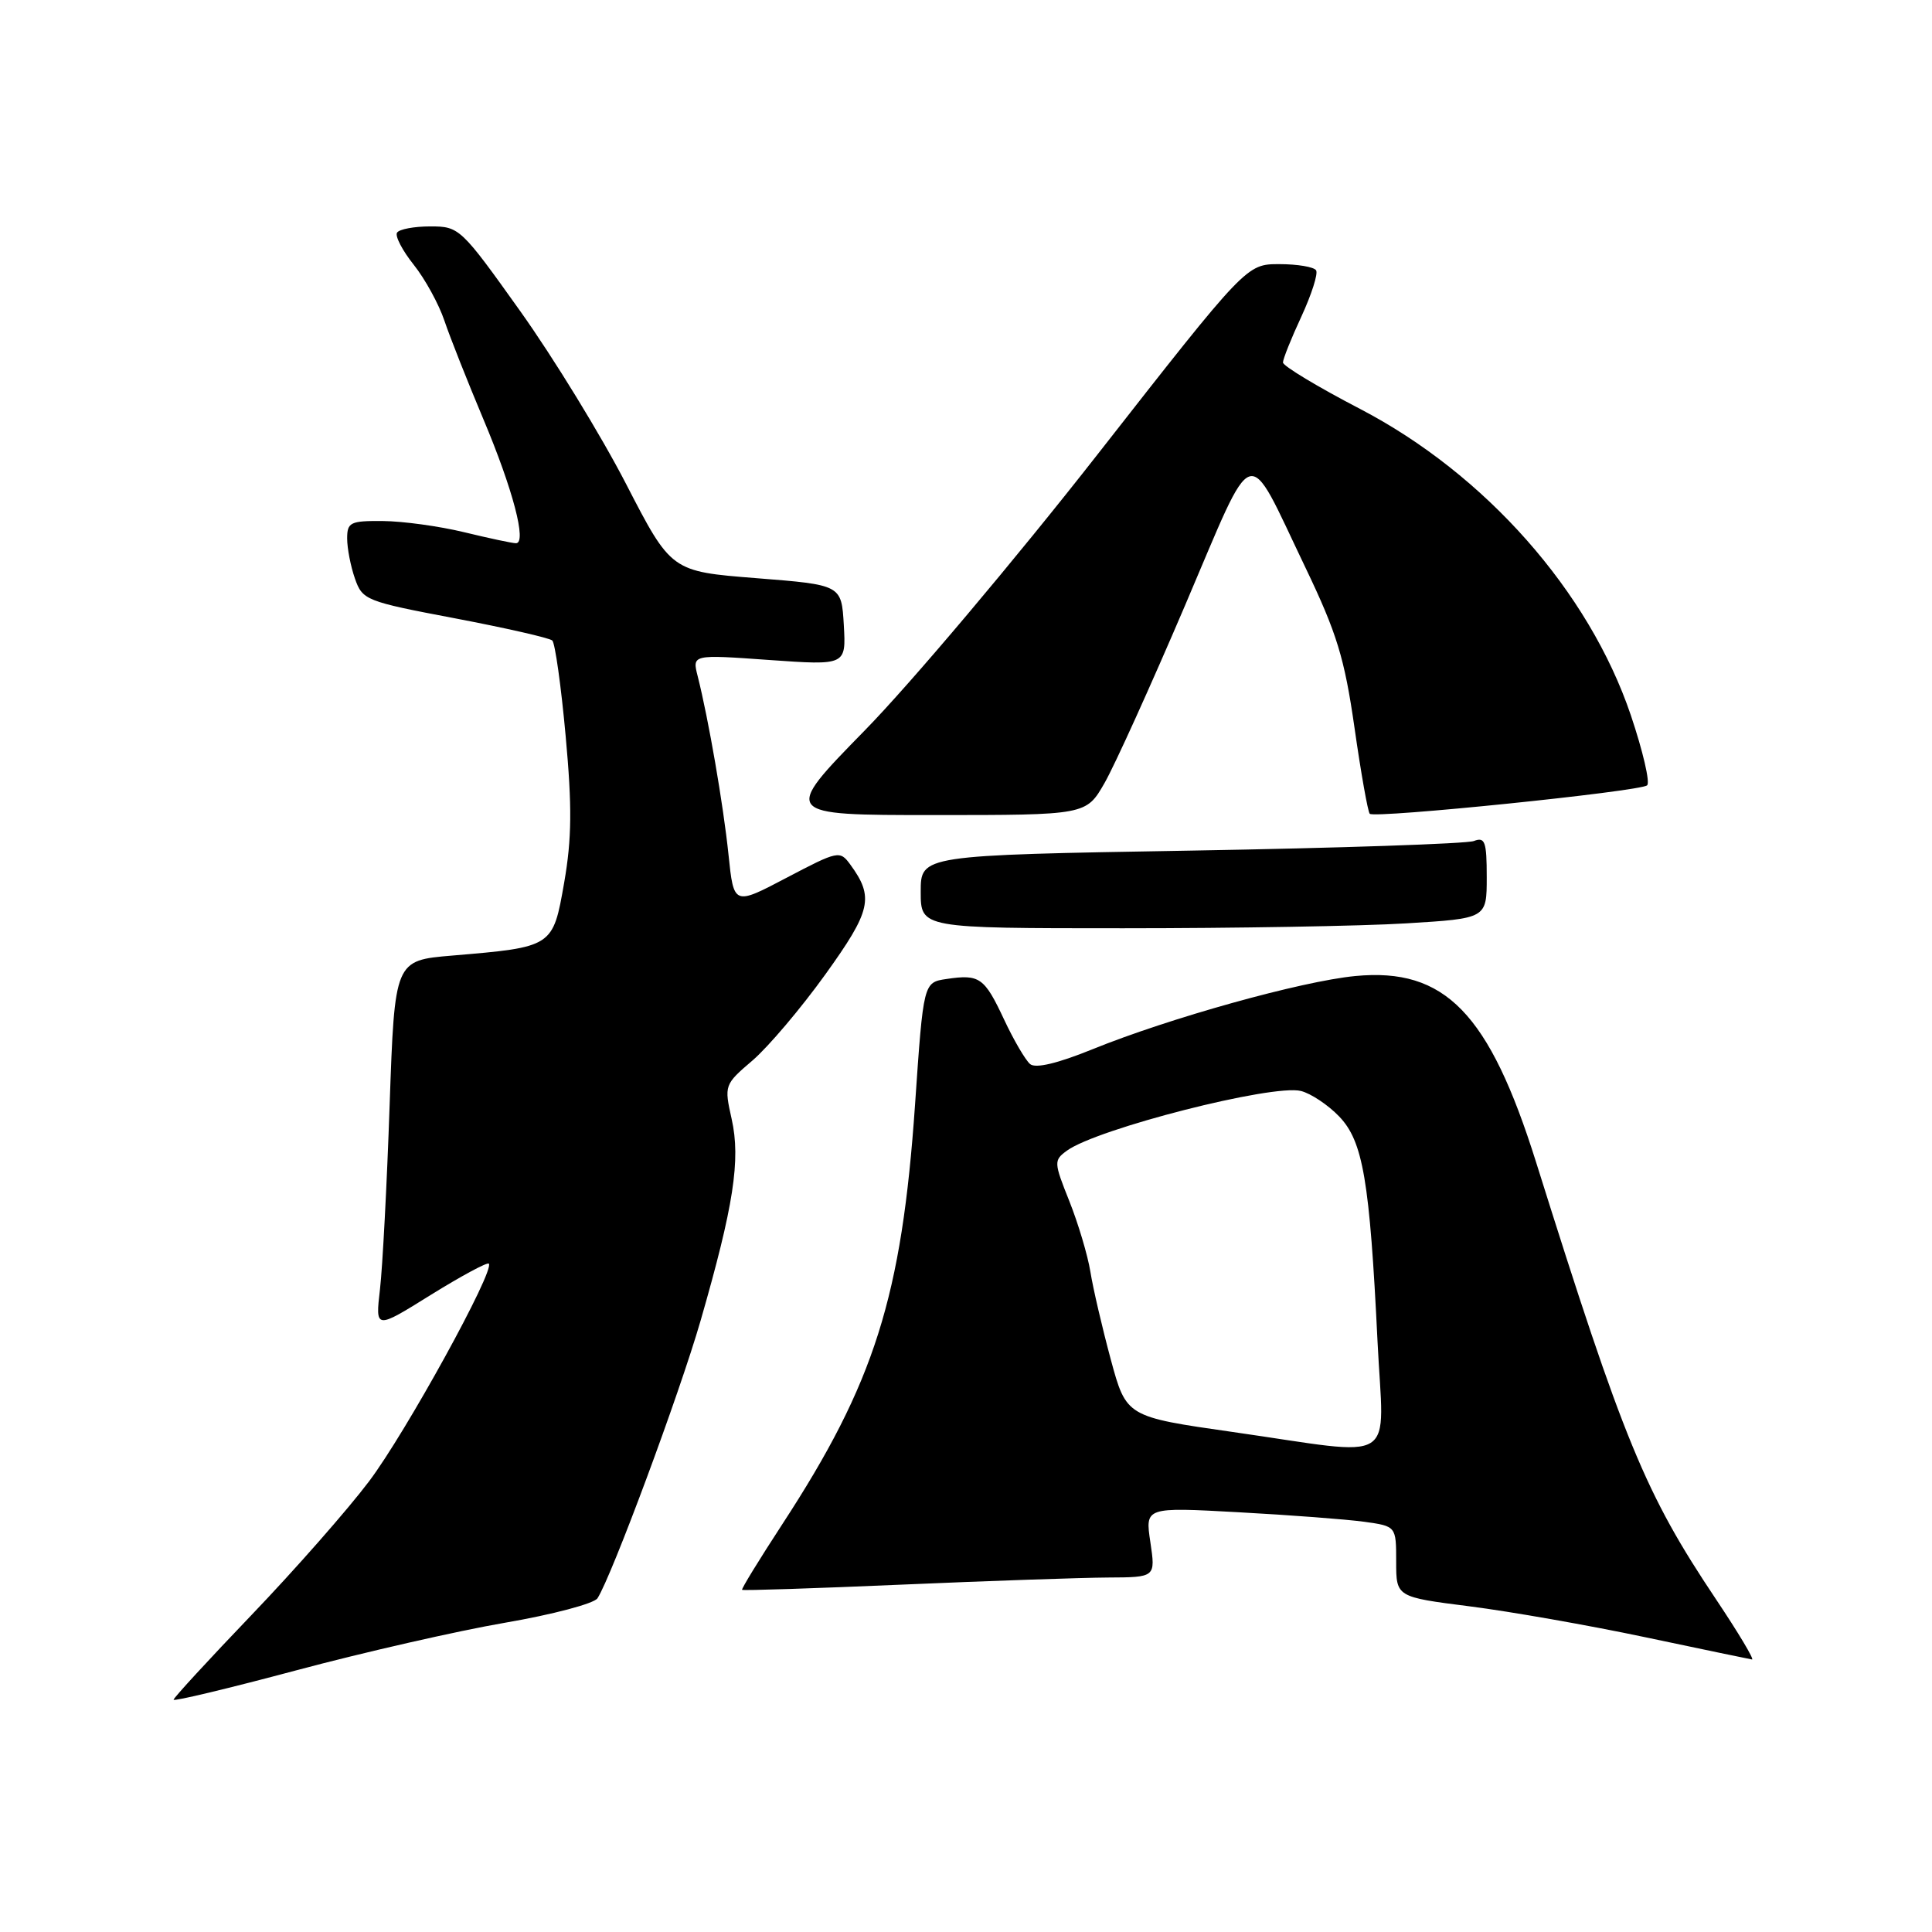 <?xml version="1.0" encoding="UTF-8" standalone="no"?>
<!DOCTYPE svg PUBLIC "-//W3C//DTD SVG 1.1//EN" "http://www.w3.org/Graphics/SVG/1.1/DTD/svg11.dtd" >
<svg xmlns="http://www.w3.org/2000/svg" xmlns:xlink="http://www.w3.org/1999/xlink" version="1.1" viewBox="0 0 256 256">
 <g >
 <path fill="currentColor"
d=" M 66.92 215.02 C 73.21 213.94 78.72 212.48 79.17 211.78 C 81.06 208.84 90.02 184.73 92.83 175.00 C 97.21 159.81 98.16 153.68 96.95 148.28 C 95.95 143.80 95.97 143.71 99.72 140.51 C 101.80 138.72 106.14 133.60 109.36 129.12 C 115.44 120.66 115.84 118.90 112.67 114.56 C 111.29 112.67 111.06 112.72 104.24 116.30 C 97.23 119.99 97.23 119.99 96.53 113.24 C 95.84 106.61 93.88 95.27 92.45 89.61 C 91.71 86.72 91.71 86.72 101.91 87.45 C 112.11 88.17 112.11 88.17 111.81 82.83 C 111.50 77.50 111.50 77.50 100.22 76.61 C 88.94 75.72 88.94 75.72 82.95 64.11 C 79.66 57.73 73.36 47.44 68.95 41.25 C 61.08 30.21 60.86 30.00 57.02 30.00 C 54.88 30.00 52.89 30.37 52.61 30.83 C 52.32 31.28 53.32 33.20 54.82 35.08 C 56.32 36.96 58.15 40.30 58.89 42.50 C 59.63 44.70 61.95 50.55 64.03 55.50 C 67.97 64.84 69.85 72.01 68.36 71.98 C 67.89 71.98 64.80 71.32 61.50 70.52 C 58.20 69.72 53.36 69.06 50.75 69.04 C 46.42 69.00 46.00 69.21 46.00 71.35 C 46.00 72.64 46.46 75.03 47.03 76.66 C 48.03 79.52 48.46 79.69 60.28 81.93 C 67.00 83.21 72.81 84.53 73.18 84.87 C 73.55 85.22 74.35 90.90 74.95 97.50 C 75.81 106.87 75.77 111.13 74.76 116.93 C 73.26 125.51 73.29 125.49 59.90 126.62 C 52.30 127.26 52.30 127.26 51.63 146.38 C 51.27 156.90 50.69 167.90 50.35 170.83 C 49.73 176.16 49.73 176.16 57.05 171.60 C 61.08 169.10 64.56 167.22 64.77 167.44 C 65.62 168.29 53.75 189.87 48.89 196.30 C 46.07 200.04 39.09 207.98 33.38 213.94 C 27.67 219.90 23.00 224.98 23.00 225.22 C 23.00 225.47 30.31 223.72 39.25 221.33 C 48.19 218.94 60.64 216.10 66.92 215.02 Z  M 227.39 211.93 C 217.98 197.87 215.17 191.04 203.54 154.00 C 197.32 134.21 191.47 128.19 179.58 129.33 C 172.47 130.01 154.90 134.91 144.74 139.04 C 140.13 140.91 137.23 141.60 136.50 141.00 C 135.88 140.48 134.32 137.82 133.04 135.08 C 130.43 129.51 129.80 129.07 125.43 129.72 C 122.36 130.17 122.36 130.17 121.25 146.34 C 119.49 171.83 115.88 183.25 103.65 201.98 C 100.61 206.64 98.21 210.55 98.33 210.66 C 98.45 210.78 107.98 210.47 119.52 209.97 C 131.06 209.47 143.34 209.05 146.81 209.03 C 153.12 209.00 153.12 209.00 152.43 204.35 C 151.73 199.70 151.73 199.70 164.11 200.38 C 170.93 200.75 178.41 201.32 180.75 201.64 C 185.00 202.23 185.00 202.23 185.00 206.92 C 185.00 211.61 185.00 211.61 194.75 212.85 C 200.11 213.53 210.57 215.37 218.00 216.94 C 225.43 218.51 231.79 219.83 232.15 219.89 C 232.50 219.95 230.36 216.37 227.39 211.93 Z  M 186.34 122.35 C 197.00 121.70 197.00 121.70 197.00 116.24 C 197.00 111.50 196.77 110.87 195.29 111.44 C 194.35 111.80 177.47 112.37 157.79 112.71 C 122.00 113.32 122.00 113.32 122.00 118.16 C 122.00 123.00 122.00 123.00 148.84 123.00 C 163.61 123.00 180.48 122.71 186.34 122.35 Z  M 146.36 103.75 C 147.70 101.41 152.50 90.82 157.03 80.21 C 166.49 58.05 164.97 58.52 172.96 75.17 C 177.15 83.91 178.15 87.19 179.48 96.44 C 180.34 102.46 181.25 107.58 181.50 107.83 C 182.14 108.47 217.35 104.87 218.25 104.06 C 218.67 103.70 217.69 99.51 216.09 94.76 C 210.54 78.36 196.81 62.83 180.21 54.18 C 174.59 51.26 170.00 48.49 170.00 48.03 C 170.00 47.57 171.10 44.82 172.45 41.92 C 173.79 39.01 174.67 36.27 174.39 35.82 C 174.11 35.37 171.92 35.00 169.52 35.00 C 165.16 35.00 165.16 35.00 145.40 60.25 C 134.53 74.14 120.68 90.56 114.62 96.75 C 103.61 108.00 103.61 108.00 123.76 108.00 C 143.92 108.00 143.92 108.00 146.36 103.75 Z  M 163.37 189.75 C 149.24 187.73 149.24 187.73 147.18 180.12 C 146.05 175.93 144.83 170.70 144.48 168.50 C 144.12 166.30 142.86 162.09 141.69 159.15 C 139.63 154.00 139.62 153.75 141.37 152.47 C 145.36 149.56 168.64 143.62 172.38 144.56 C 173.70 144.89 175.98 146.41 177.45 147.94 C 180.61 151.24 181.49 156.41 182.53 177.75 C 183.34 194.40 185.67 192.94 163.37 189.75 Z "/>
</g>
</svg>